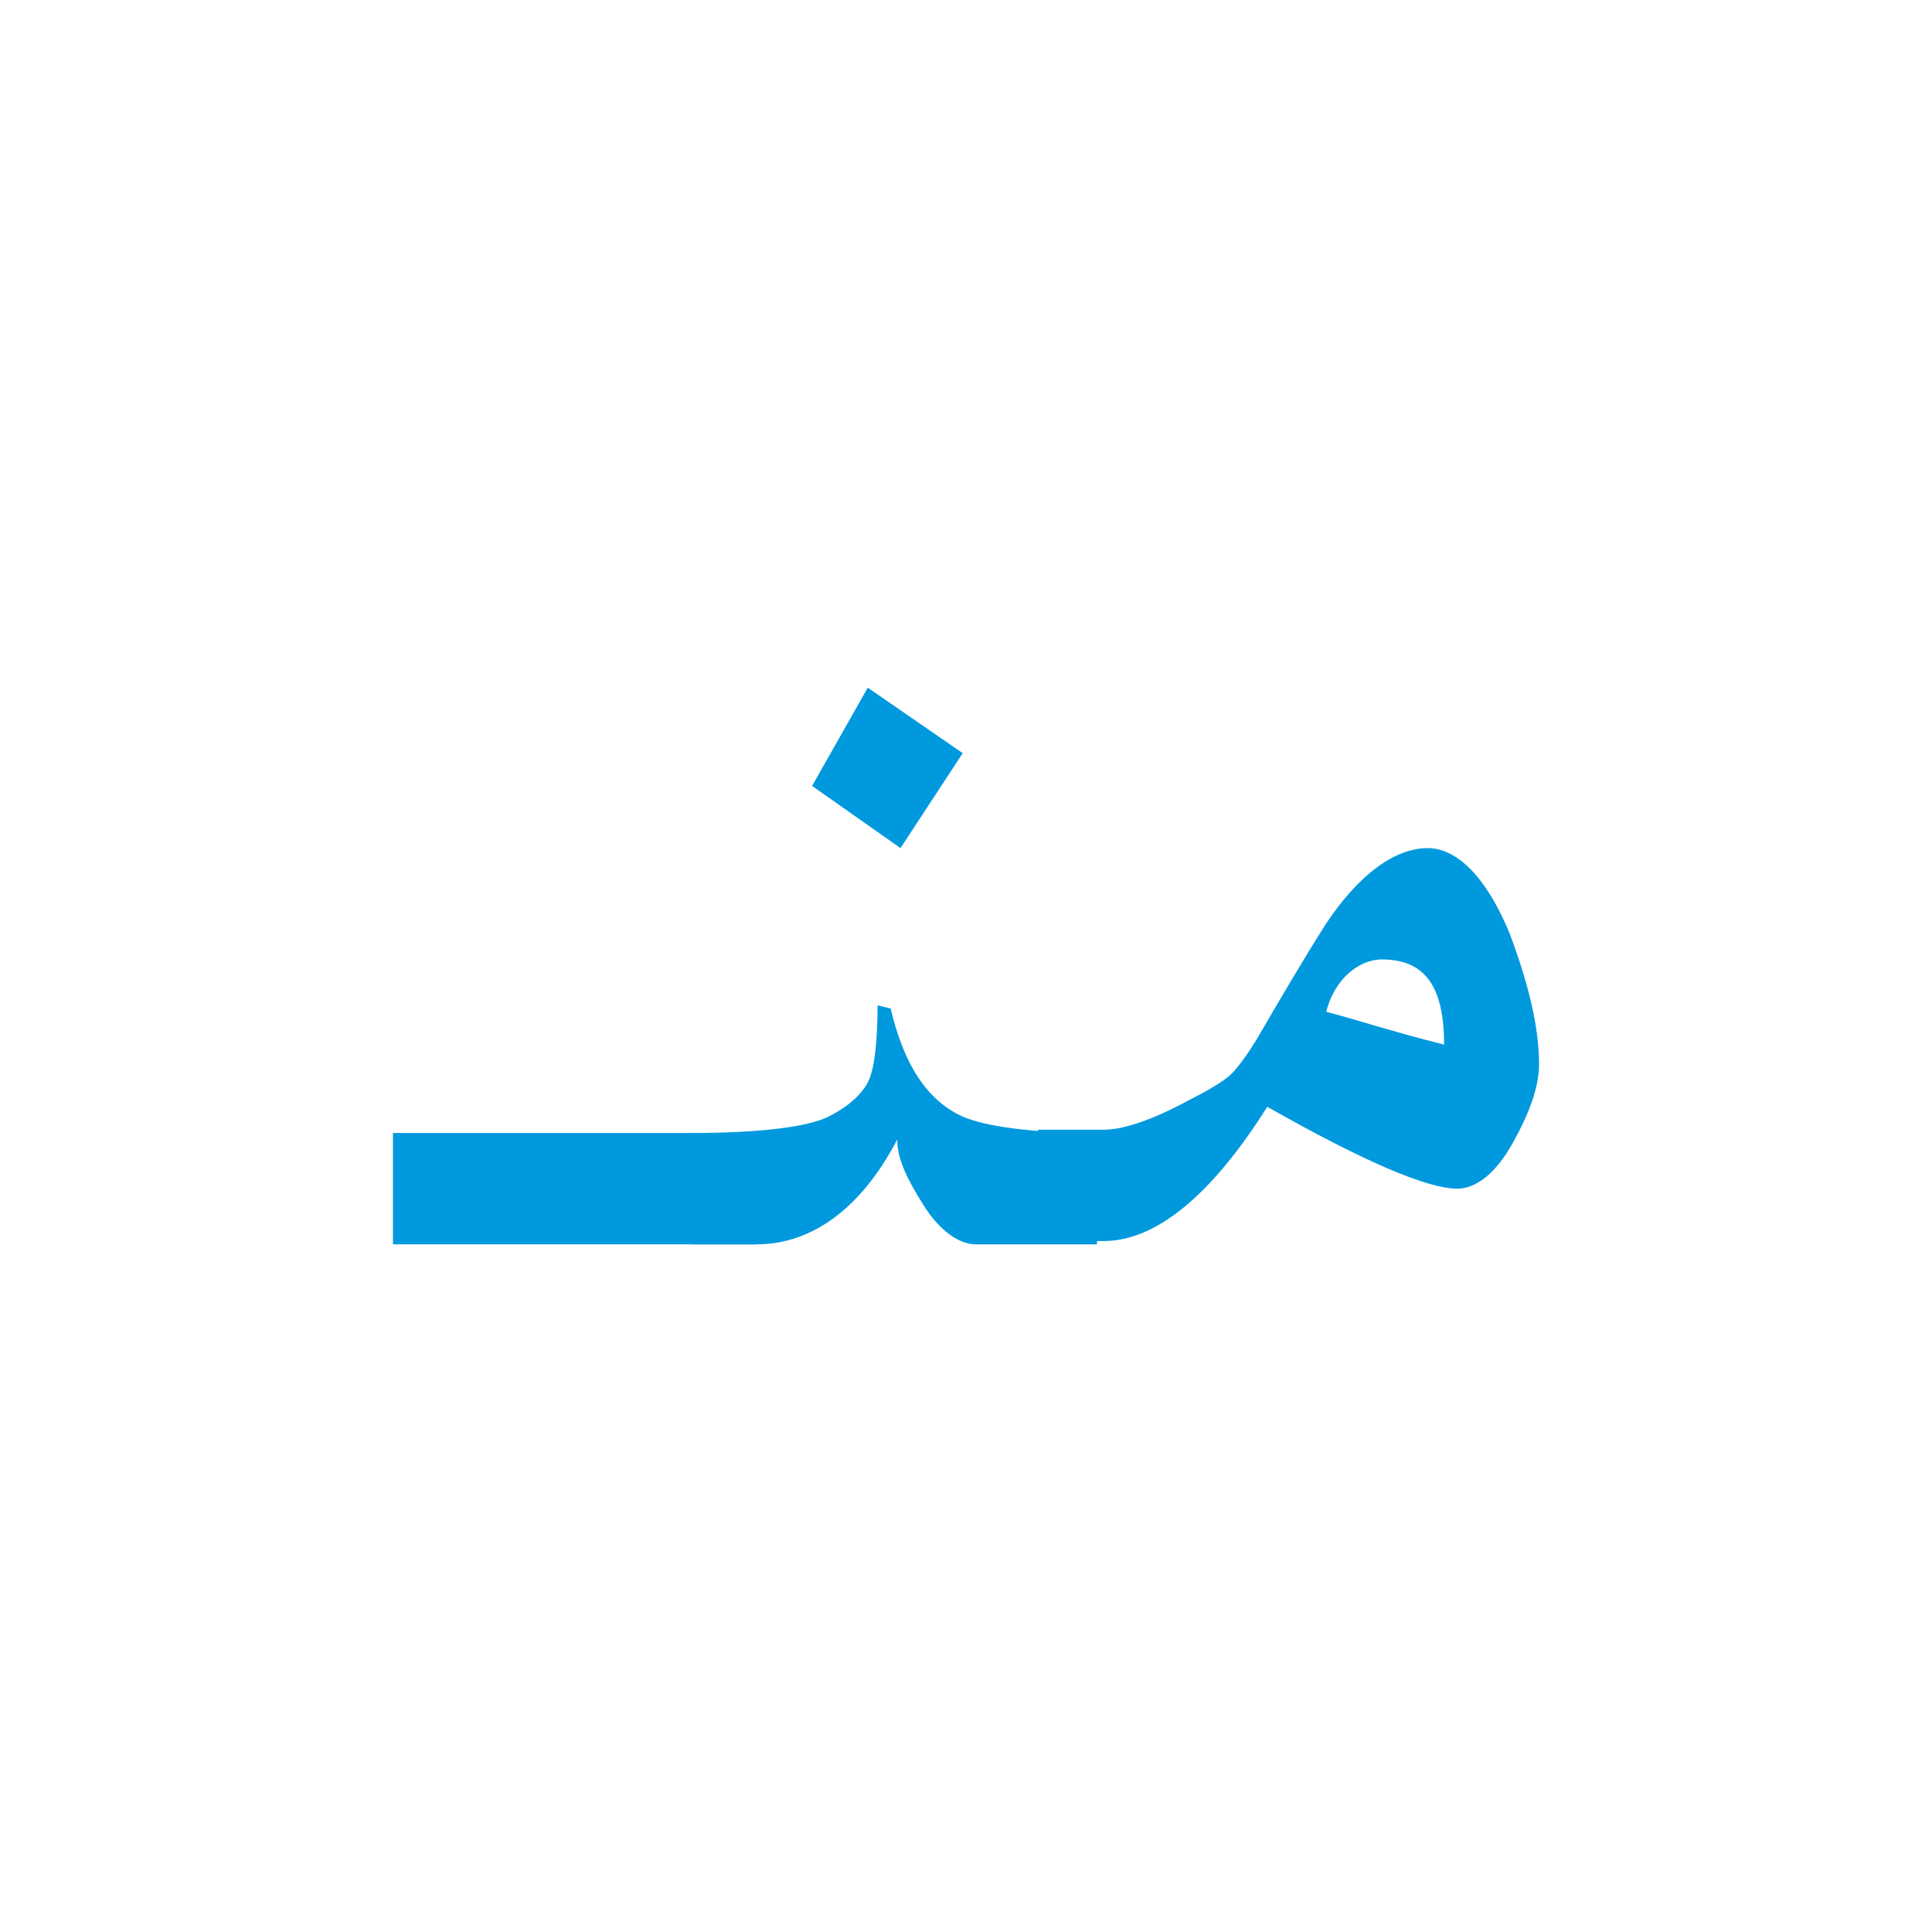 <?xml version="1.0" encoding="utf-8"?>
<!-- Generator: Adobe Illustrator 21.0.0, SVG Export Plug-In . SVG Version: 6.00 Build 0)  -->
<svg version="1.1" id="Layer_1" xmlns="http://www.w3.org/2000/svg" xmlns:xlink="http://www.w3.org/1999/xlink" x="0px" y="0px"
	 viewBox="0 0 59 59" style="enable-background:new 0 0 59 59;" xml:space="preserve">
<style type="text/css">
	.st0{fill:#0199DE;}
</style>
<g>
	<path class="st0" d="M12,34.6h11.1V38H12V34.6z"/>
	<path class="st0" d="M33.7,38h-3.9c-0.5,0-1.1-0.4-1.6-1.2c-0.5-0.8-0.8-1.4-0.8-2c-1.1,2.1-2.6,3.2-4.3,3.2h-2v-3.4
		c2.2,0,3.6-0.2,4.2-0.5c0.8-0.4,1.2-0.9,1.3-1.3c0.1-0.3,0.2-1,0.2-2.1l0.4,0.1c0.4,1.7,1.1,2.8,2.2,3.3c0.7,0.3,2.1,0.5,4.1,0.5
		V38z M29.4,23l-1.9,2.9L24.8,24l1.7-3L29.4,23z"/>
	<path class="st0" d="M47,32.5c0,0.7-0.3,1.5-0.8,2.4c-0.5,0.9-1.1,1.4-1.7,1.4c-0.9,0-2.8-0.8-5.8-2.5c-1.7,2.7-3.4,4.1-5,4.1h-2
		v-3.4h2c0.6,0,1.5-0.3,2.6-0.9c0.6-0.3,1.1-0.6,1.3-0.8c0.2-0.2,0.5-0.6,0.8-1.1c0.7-1.2,1.4-2.4,2.1-3.5c1-1.5,2.1-2.3,3.1-2.3
		c0.9,0,1.8,0.9,2.5,2.6C46.7,30.1,47,31.4,47,32.5z M44.1,31.9c0-1.8-0.6-2.6-1.9-2.6c-0.4,0-0.8,0.2-1.1,0.5
		c-0.3,0.3-0.5,0.7-0.6,1.1C41.3,31.1,42.5,31.5,44.1,31.9z"/>
</g>
</svg>
